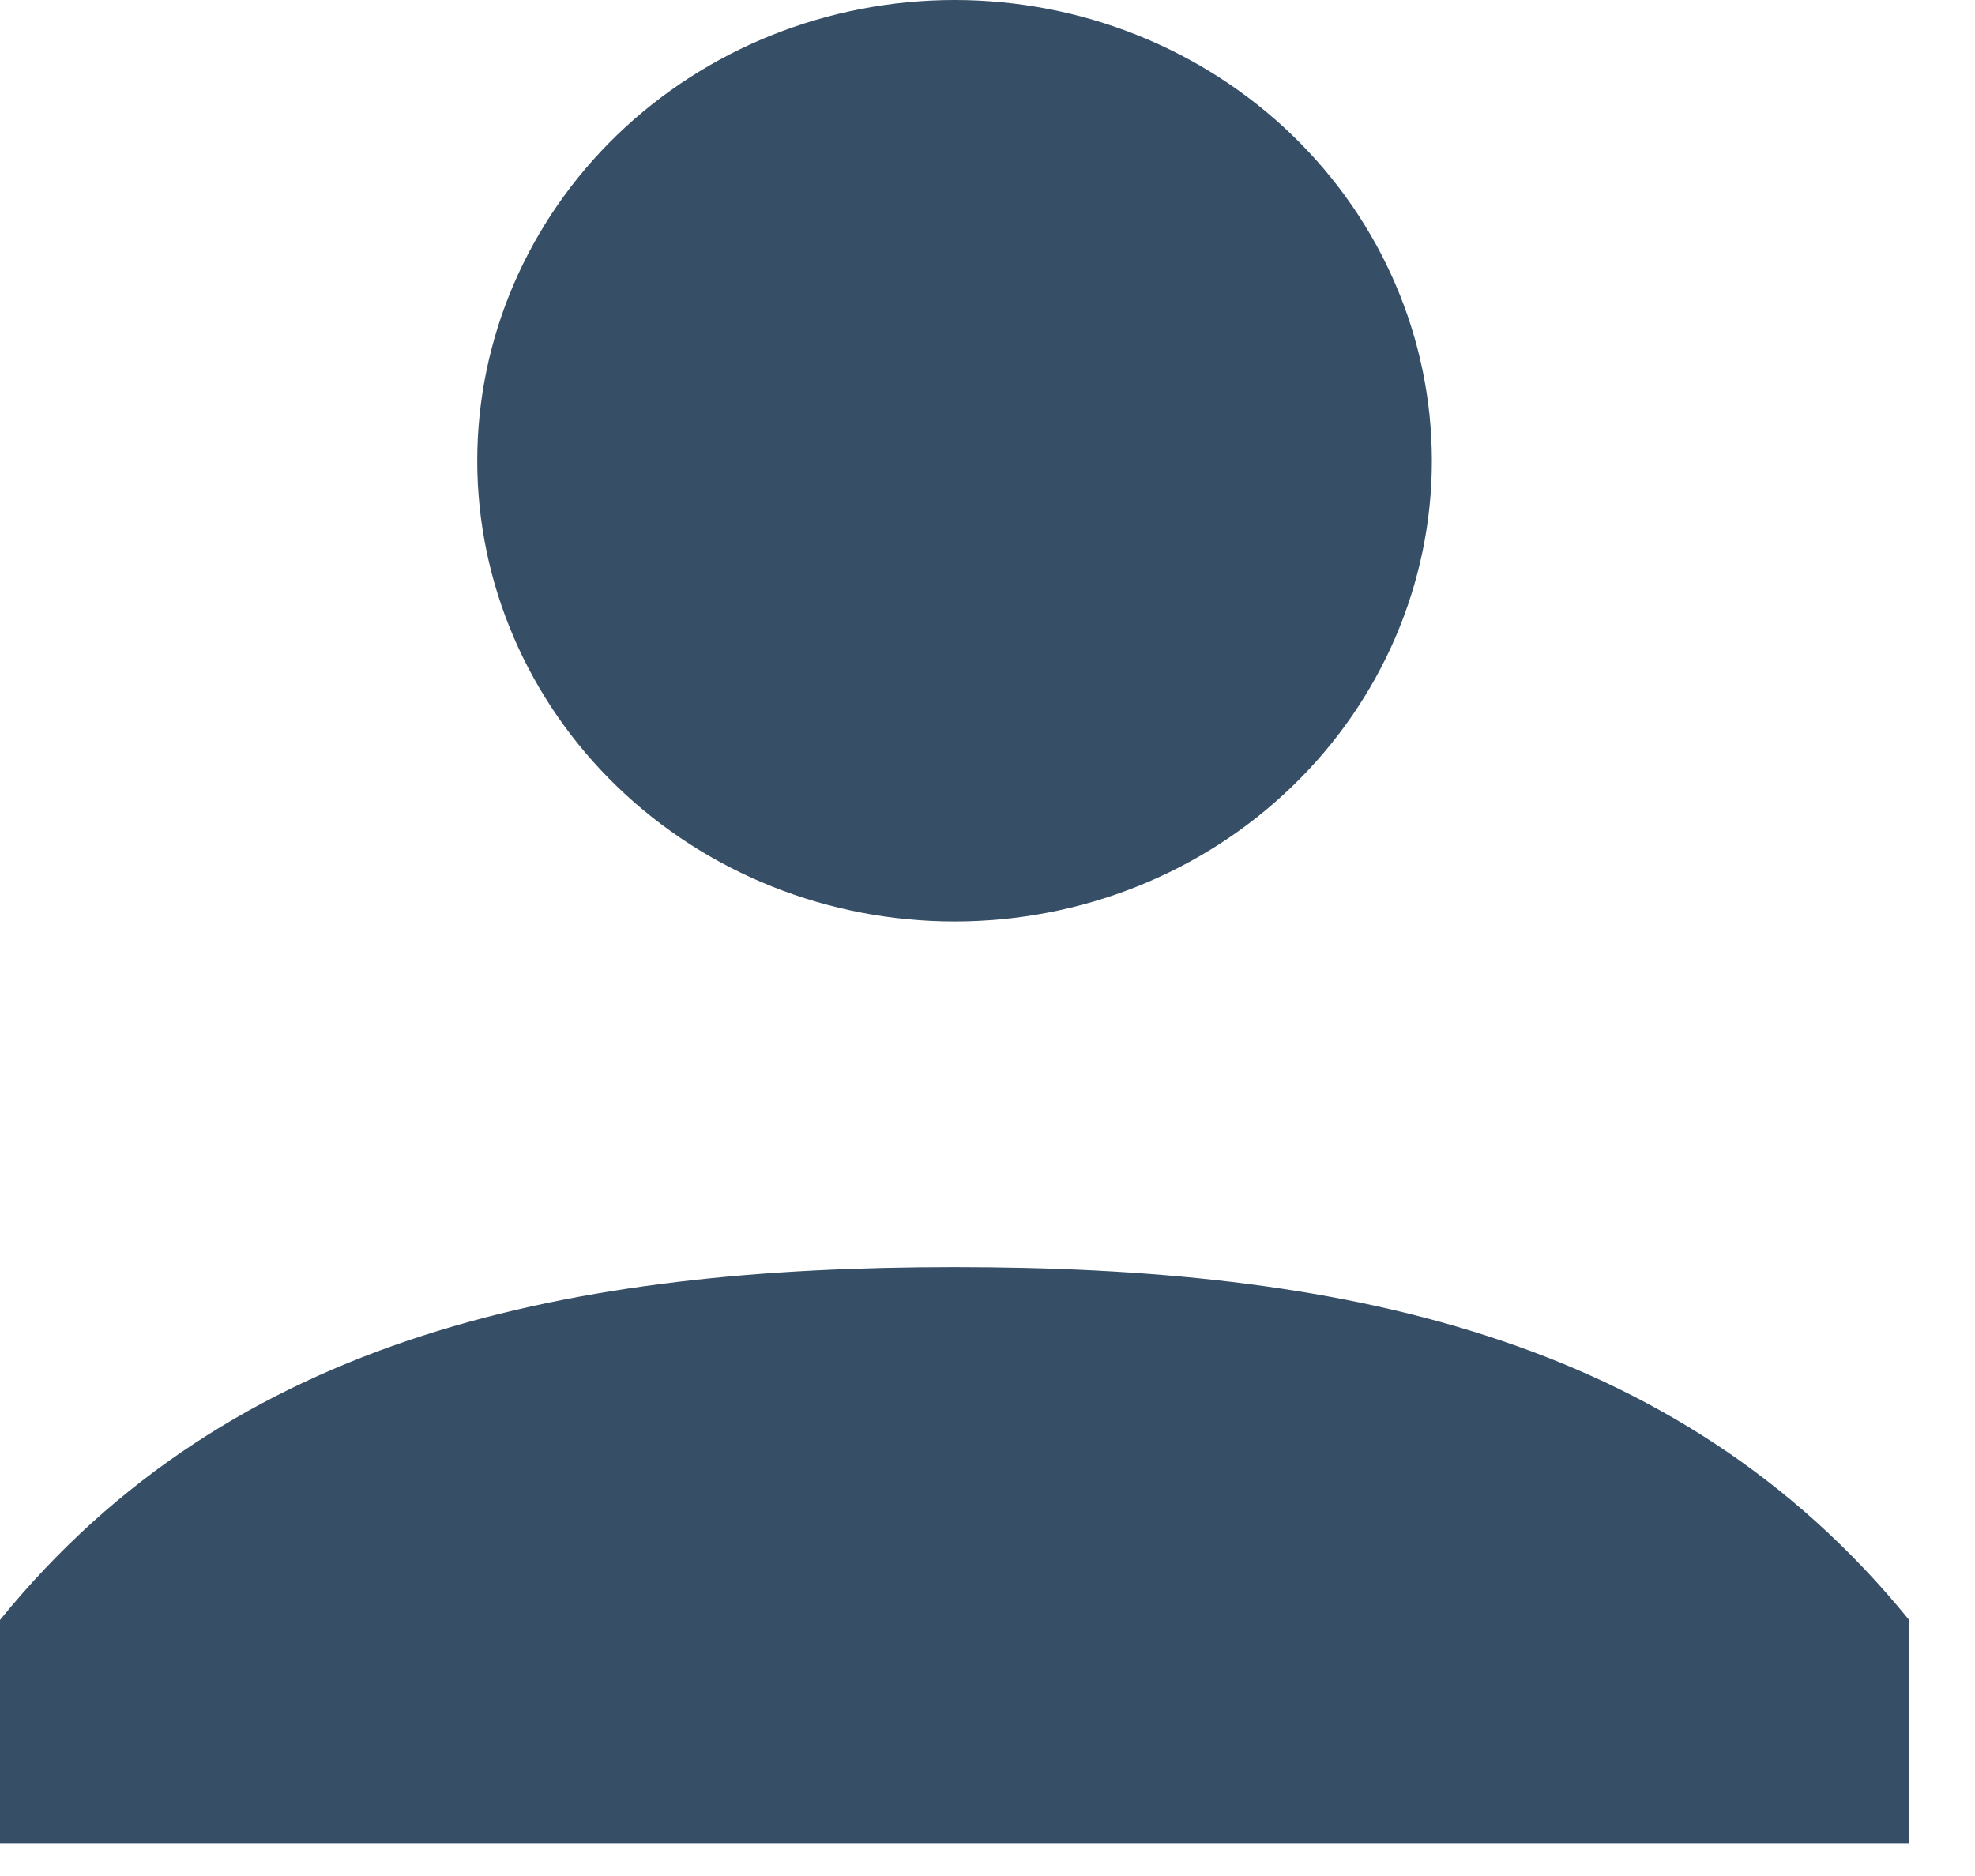 <svg width="20" height="19" viewBox="0 0 20 19" fill="none" xmlns="http://www.w3.org/2000/svg">
<path d="M9.667 9.333C8.385 9.333 7.155 8.842 6.249 7.966C5.343 7.091 4.833 5.904 4.833 4.667C4.833 3.429 5.343 2.242 6.249 1.367C7.155 0.492 8.385 0 9.667 0C10.948 0 12.178 0.492 13.084 1.367C13.991 2.242 14.5 3.429 14.5 4.667C14.5 5.904 13.991 7.091 13.084 7.966C12.178 8.842 10.948 9.333 9.667 9.333ZM9.667 12.833C13.516 12.833 16.971 13.499 19.333 16.407V18.667H0V16.407C2.362 13.498 5.817 12.833 9.667 12.833Z" fill="#364F66"/>
</svg>
